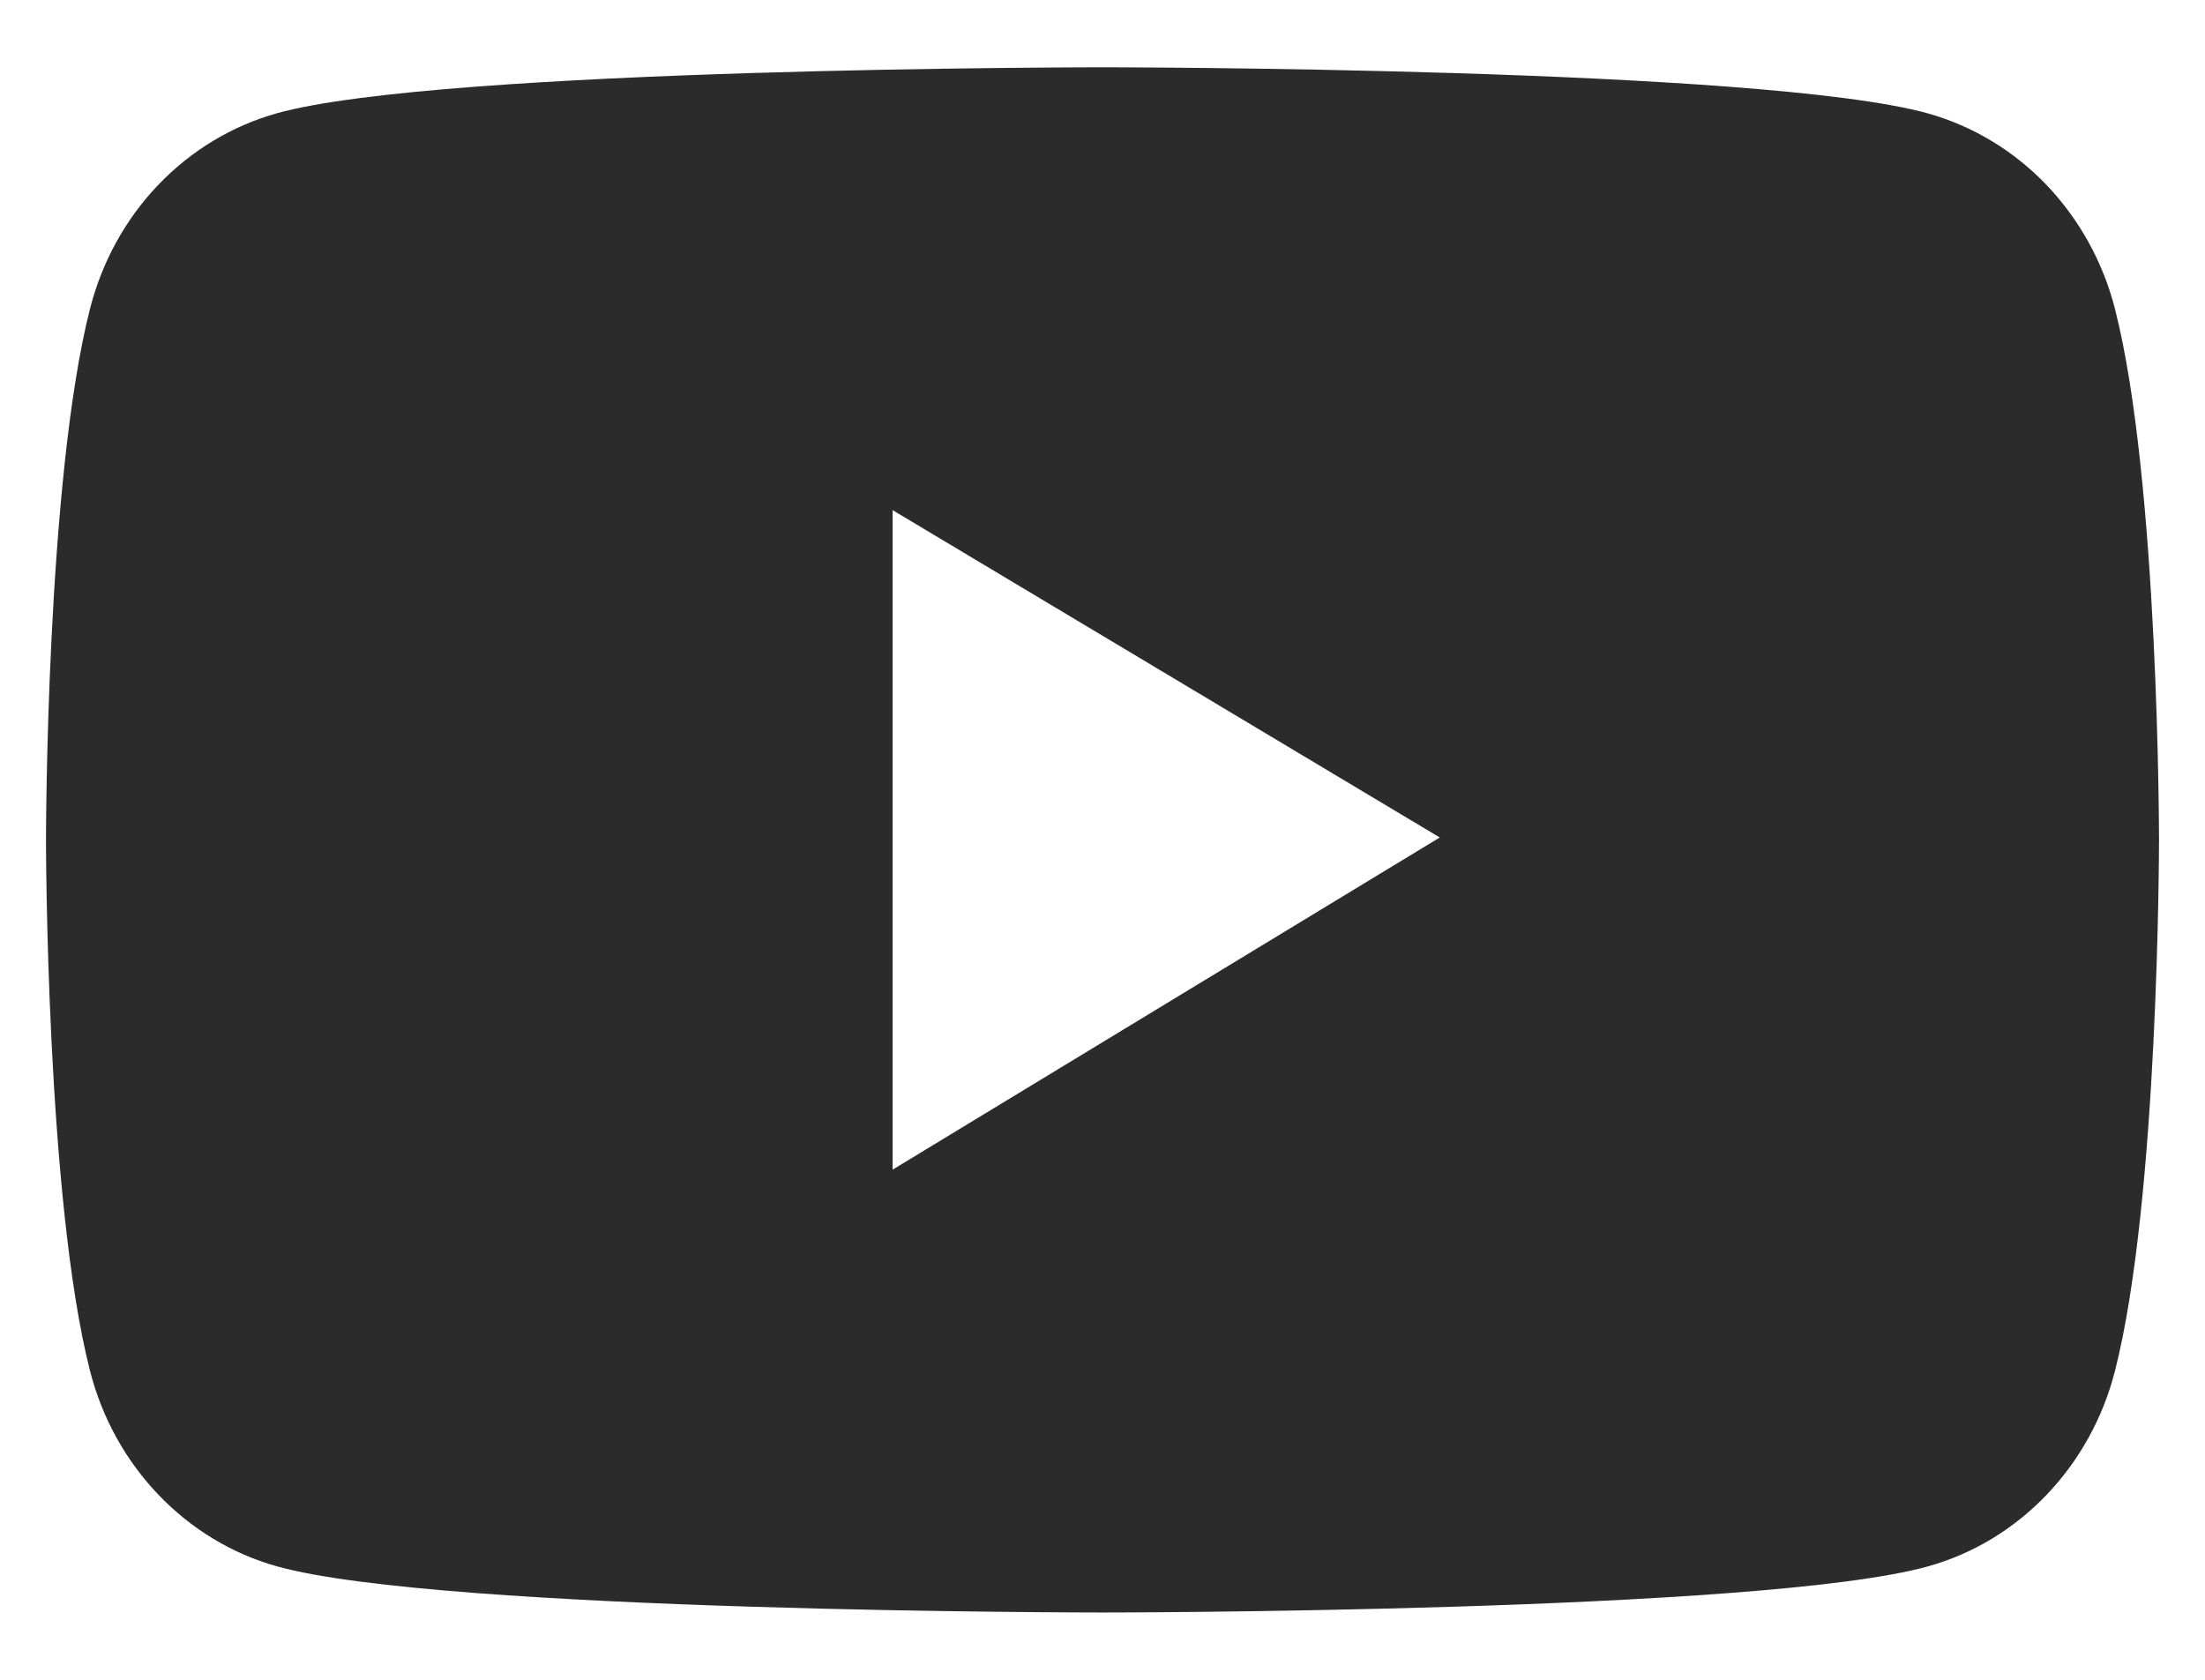 <svg width="21" height="16" viewBox="0 0 21 16" fill="none" xmlns="http://www.w3.org/2000/svg">
<path d="M20.142 2.94C20.028 2.495 19.803 2.089 19.491 1.762C19.179 1.436 18.79 1.201 18.364 1.081C16.794 0.641 10.5 0.641 10.5 0.641C10.5 0.641 4.206 0.641 2.636 1.079C2.21 1.199 1.821 1.433 1.508 1.76C1.196 2.086 0.972 2.492 0.858 2.938C0.438 4.578 0.438 8 0.438 8C0.438 8 0.438 11.422 0.858 13.06C1.089 13.965 1.772 14.677 2.636 14.919C4.206 15.359 10.5 15.359 10.5 15.359C10.5 15.359 16.794 15.359 18.364 14.919C19.231 14.677 19.911 13.965 20.142 13.06C20.562 11.422 20.562 8 20.562 8C20.562 8 20.562 4.578 20.142 2.94ZM8.501 11.141V4.859L13.712 7.977L8.501 11.141Z" fill="#2B2B2B"/>
</svg>
